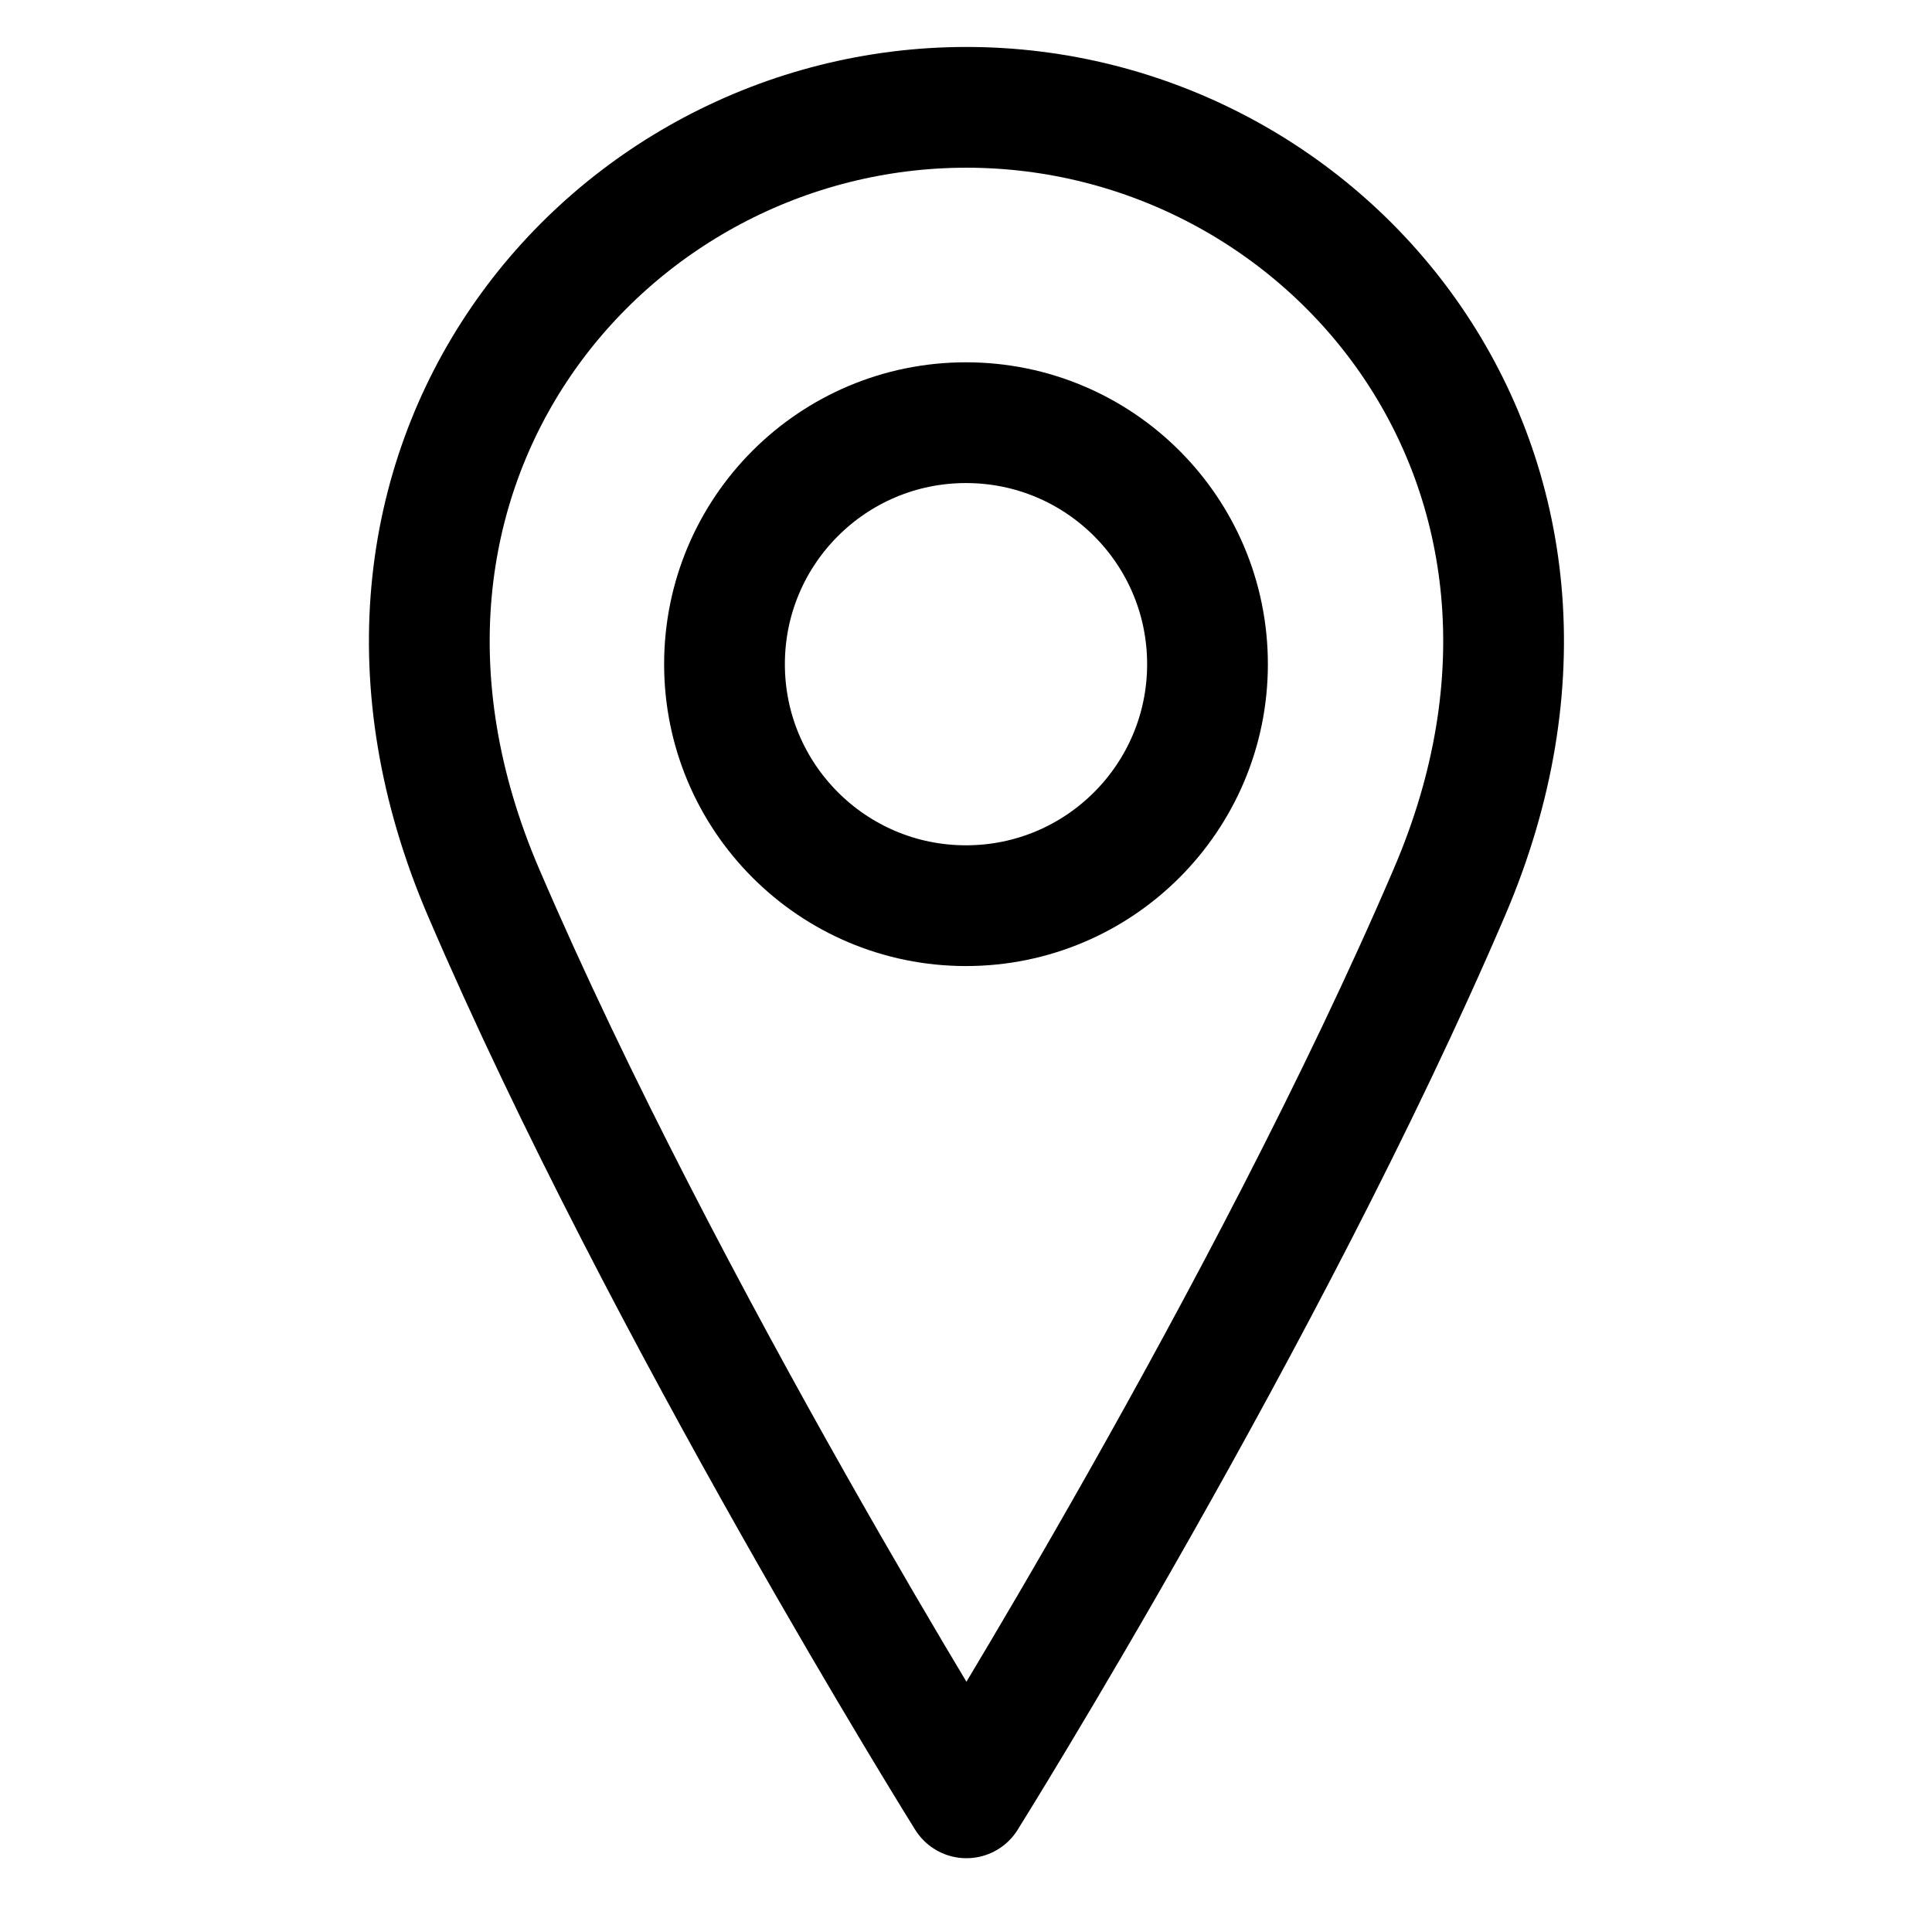<svg width="18" height="18" viewBox="0 0 18 18" fill="none" xmlns="http://www.w3.org/2000/svg">
<path d="M9 8.438C10.243 8.438 11.25 7.43 11.25 6.188C11.25 4.945 10.243 3.938 9 3.938C7.757 3.938 6.75 4.945 6.75 6.188C6.75 7.43 7.757 8.438 9 8.438Z" stroke="black" stroke-width="1.125" stroke-linecap="round" stroke-linejoin="round"/>
<path d="M13.504 8.312C11.817 12.25 9.004 16.75 9.004 16.75C9.004 16.75 6.192 12.25 4.504 8.312C2.817 4.375 5.629 1 9.004 1C12.379 1 15.192 4.375 13.504 8.312Z" stroke="black" stroke-width="1.125" stroke-linecap="round" stroke-linejoin="round"/>
</svg>
